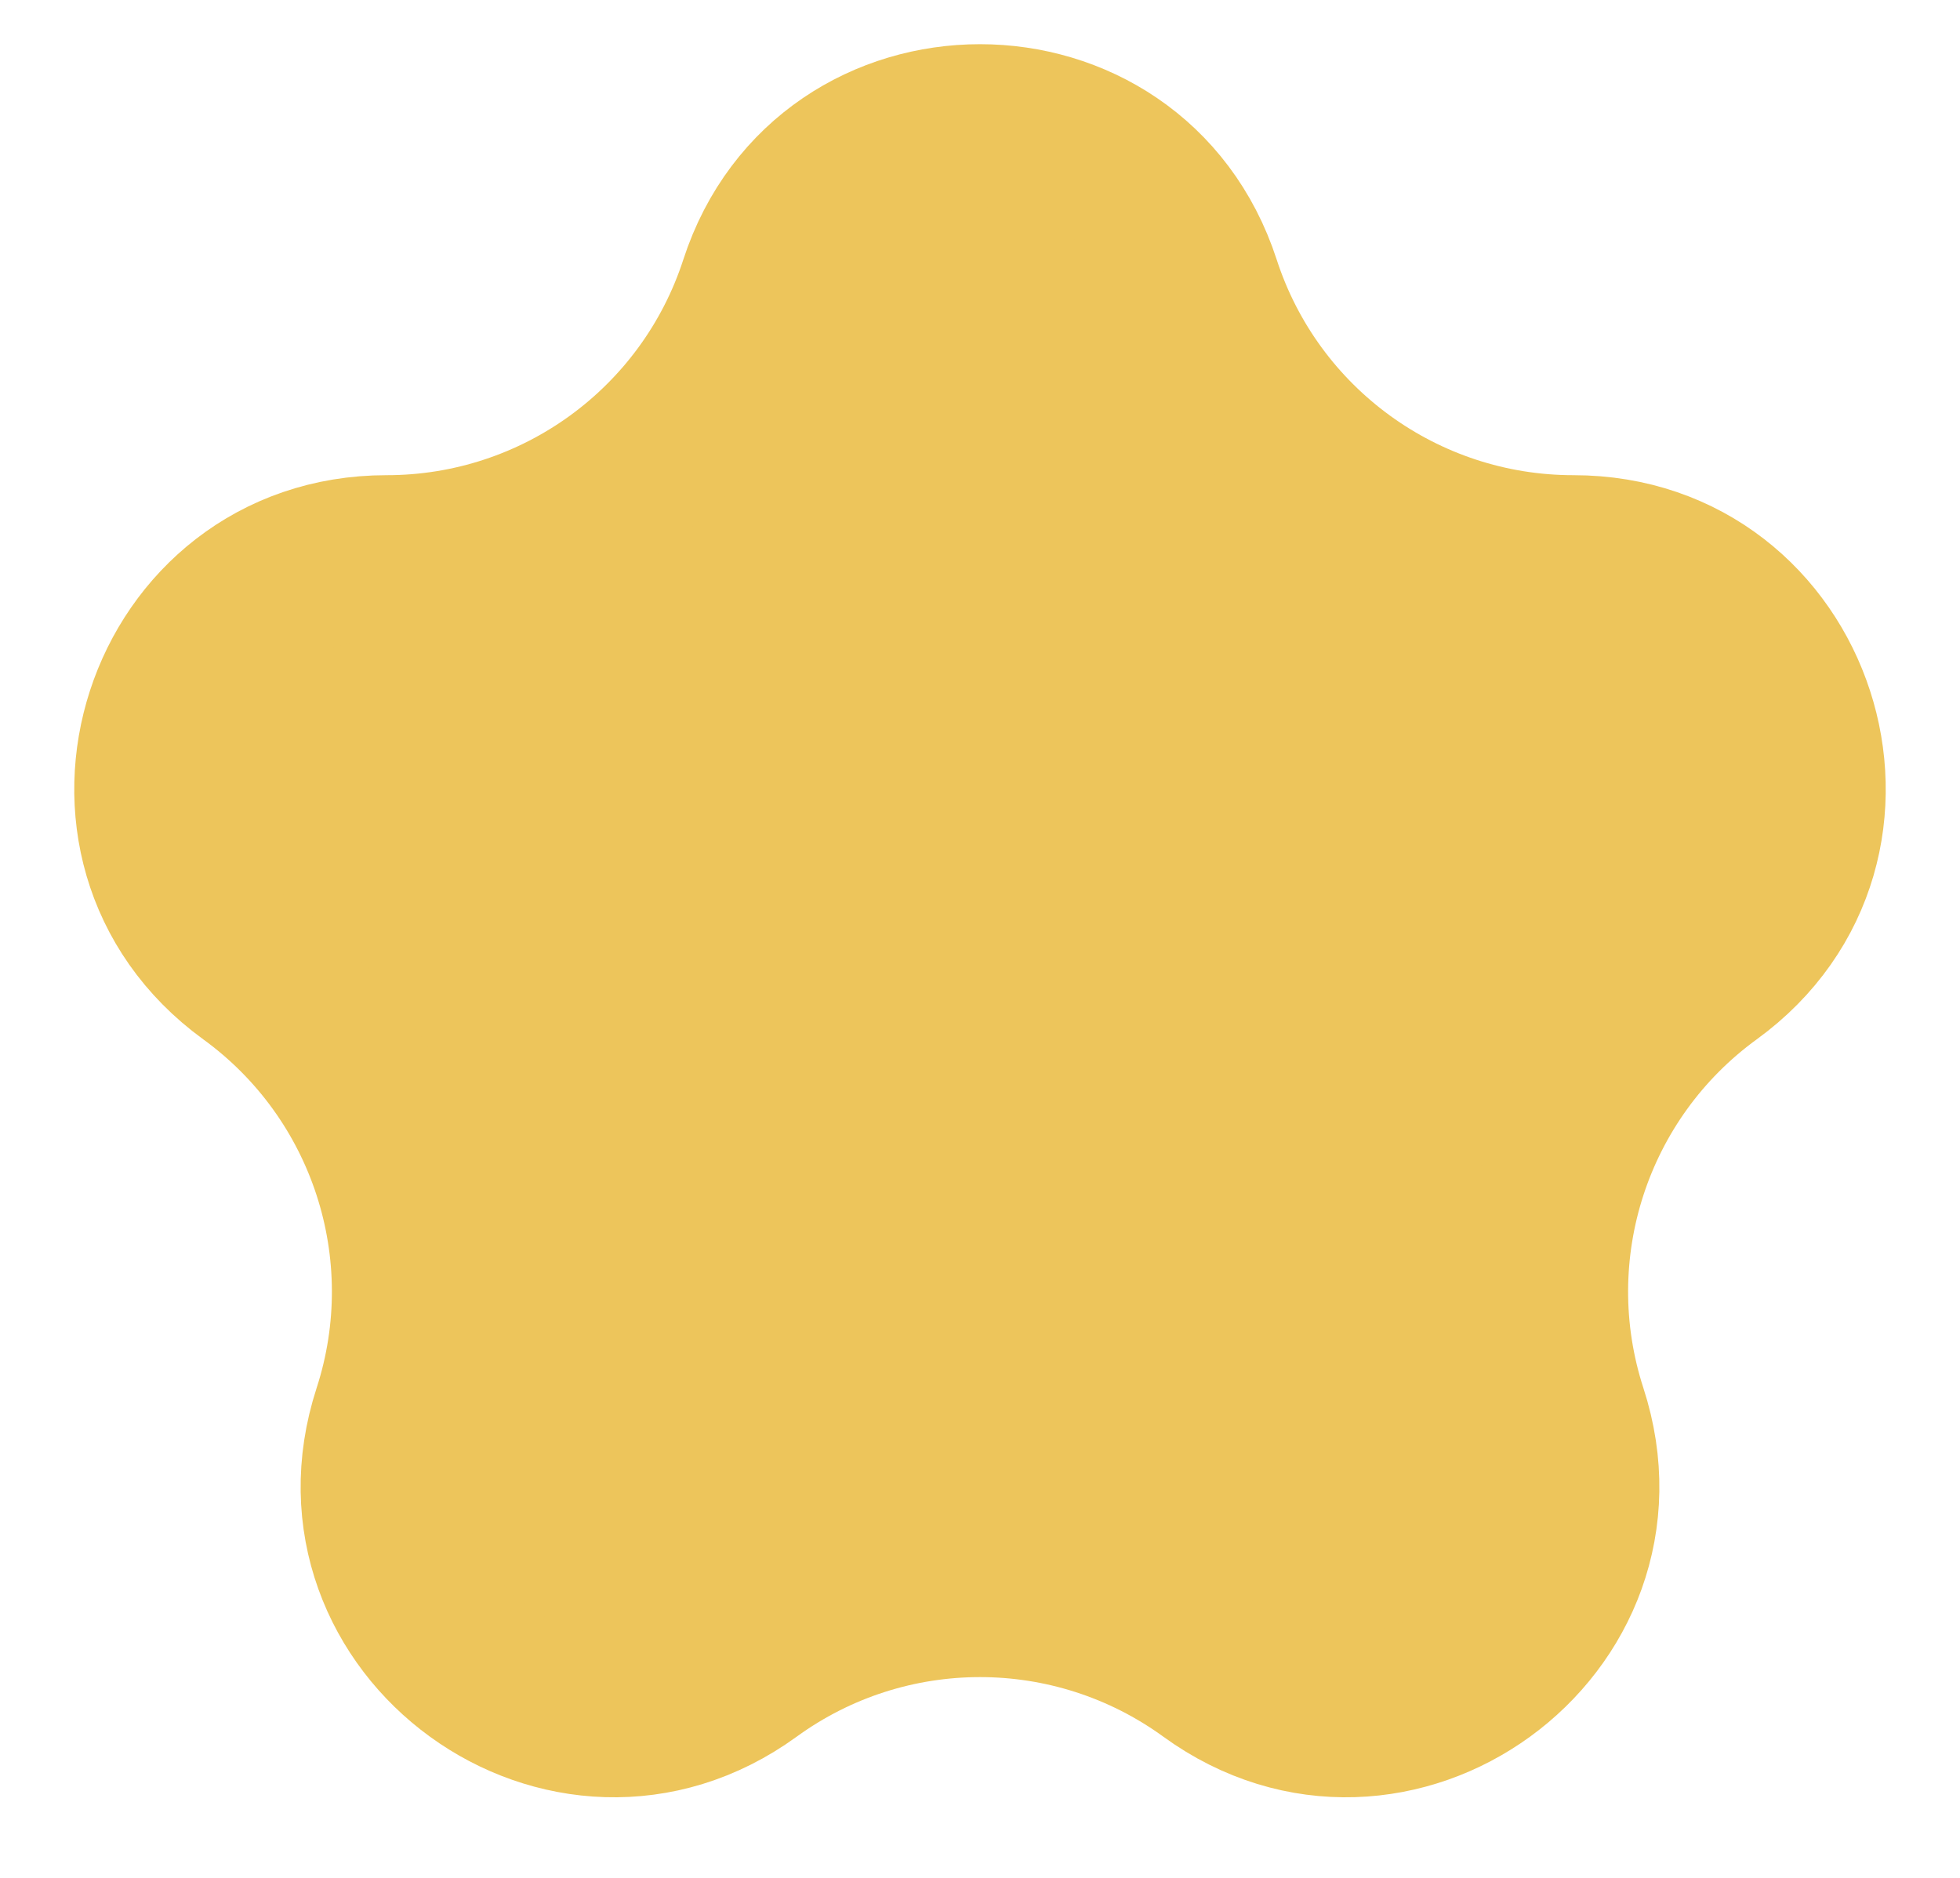 <svg width="24" height="23" viewBox="0 0 24 23" fill="none" xmlns="http://www.w3.org/2000/svg">
<path d="M9.318 3.489C10.162 0.892 13.838 0.892 14.682 3.489C15.327 5.475 17.177 6.82 19.265 6.82C21.997 6.82 23.133 10.315 20.923 11.921C19.234 13.148 18.527 15.323 19.172 17.309C20.016 19.907 17.043 22.067 14.833 20.462C13.144 19.234 10.856 19.234 9.167 20.462C6.957 22.067 3.984 19.907 4.828 17.309C5.473 15.323 4.766 13.148 3.077 11.921C0.867 10.315 2.003 6.82 4.735 6.82C6.823 6.82 8.673 5.475 9.318 3.489Z" fill="#EDC55B" stroke="#EDC55B" stroke-width="2"/>
</svg>
